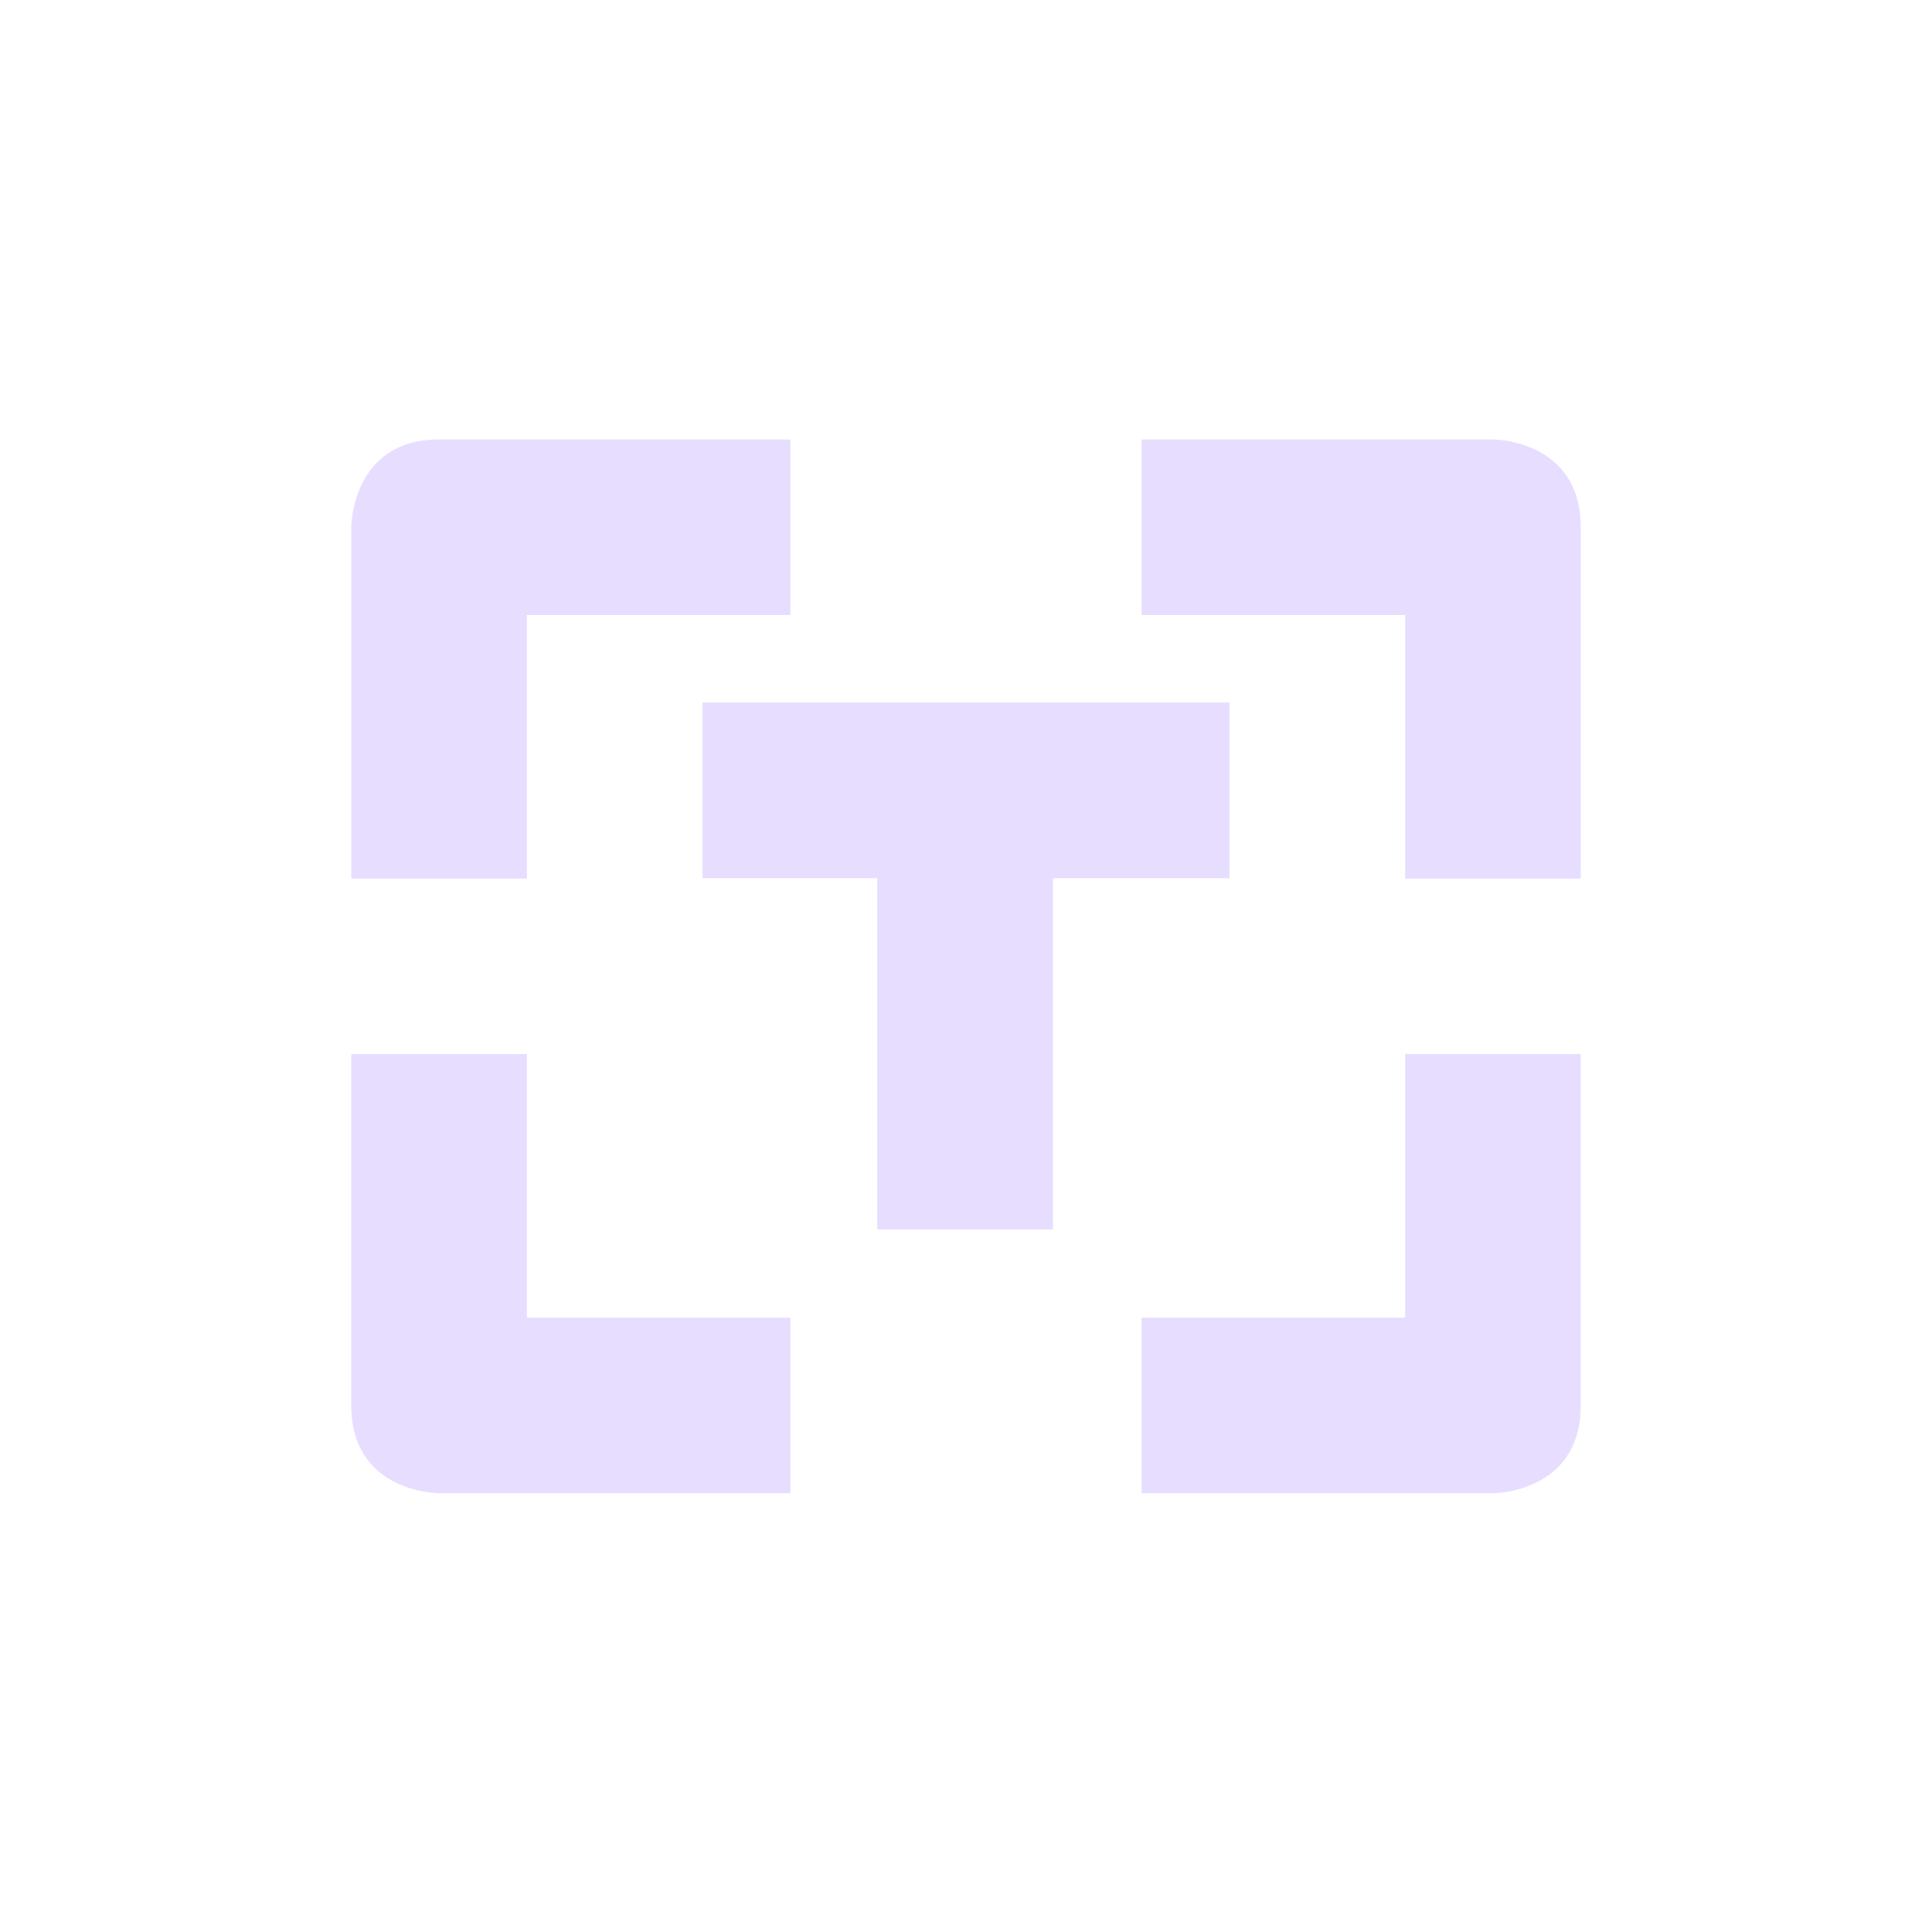 <svg height="22" viewBox="0 0 22 22" width="22" xmlns="http://www.w3.org/2000/svg">
  <path d="m2 2.004c-1 0-1 1-1 1v4h2v-3h3v-2zm8 0v2h3v3h2v-4c0-1-1-1-1-1zm-5 2.996v2h1.99v4h2v-4h2.01v-2zm-4 4.004v4c0 1 1 1 1 1h4v-2h-3v-3zm12 0v3h-3v2h4s1 0 1-1v-4z" fill="#e6ddff" transform="translate(3 3)"/>
</svg>
